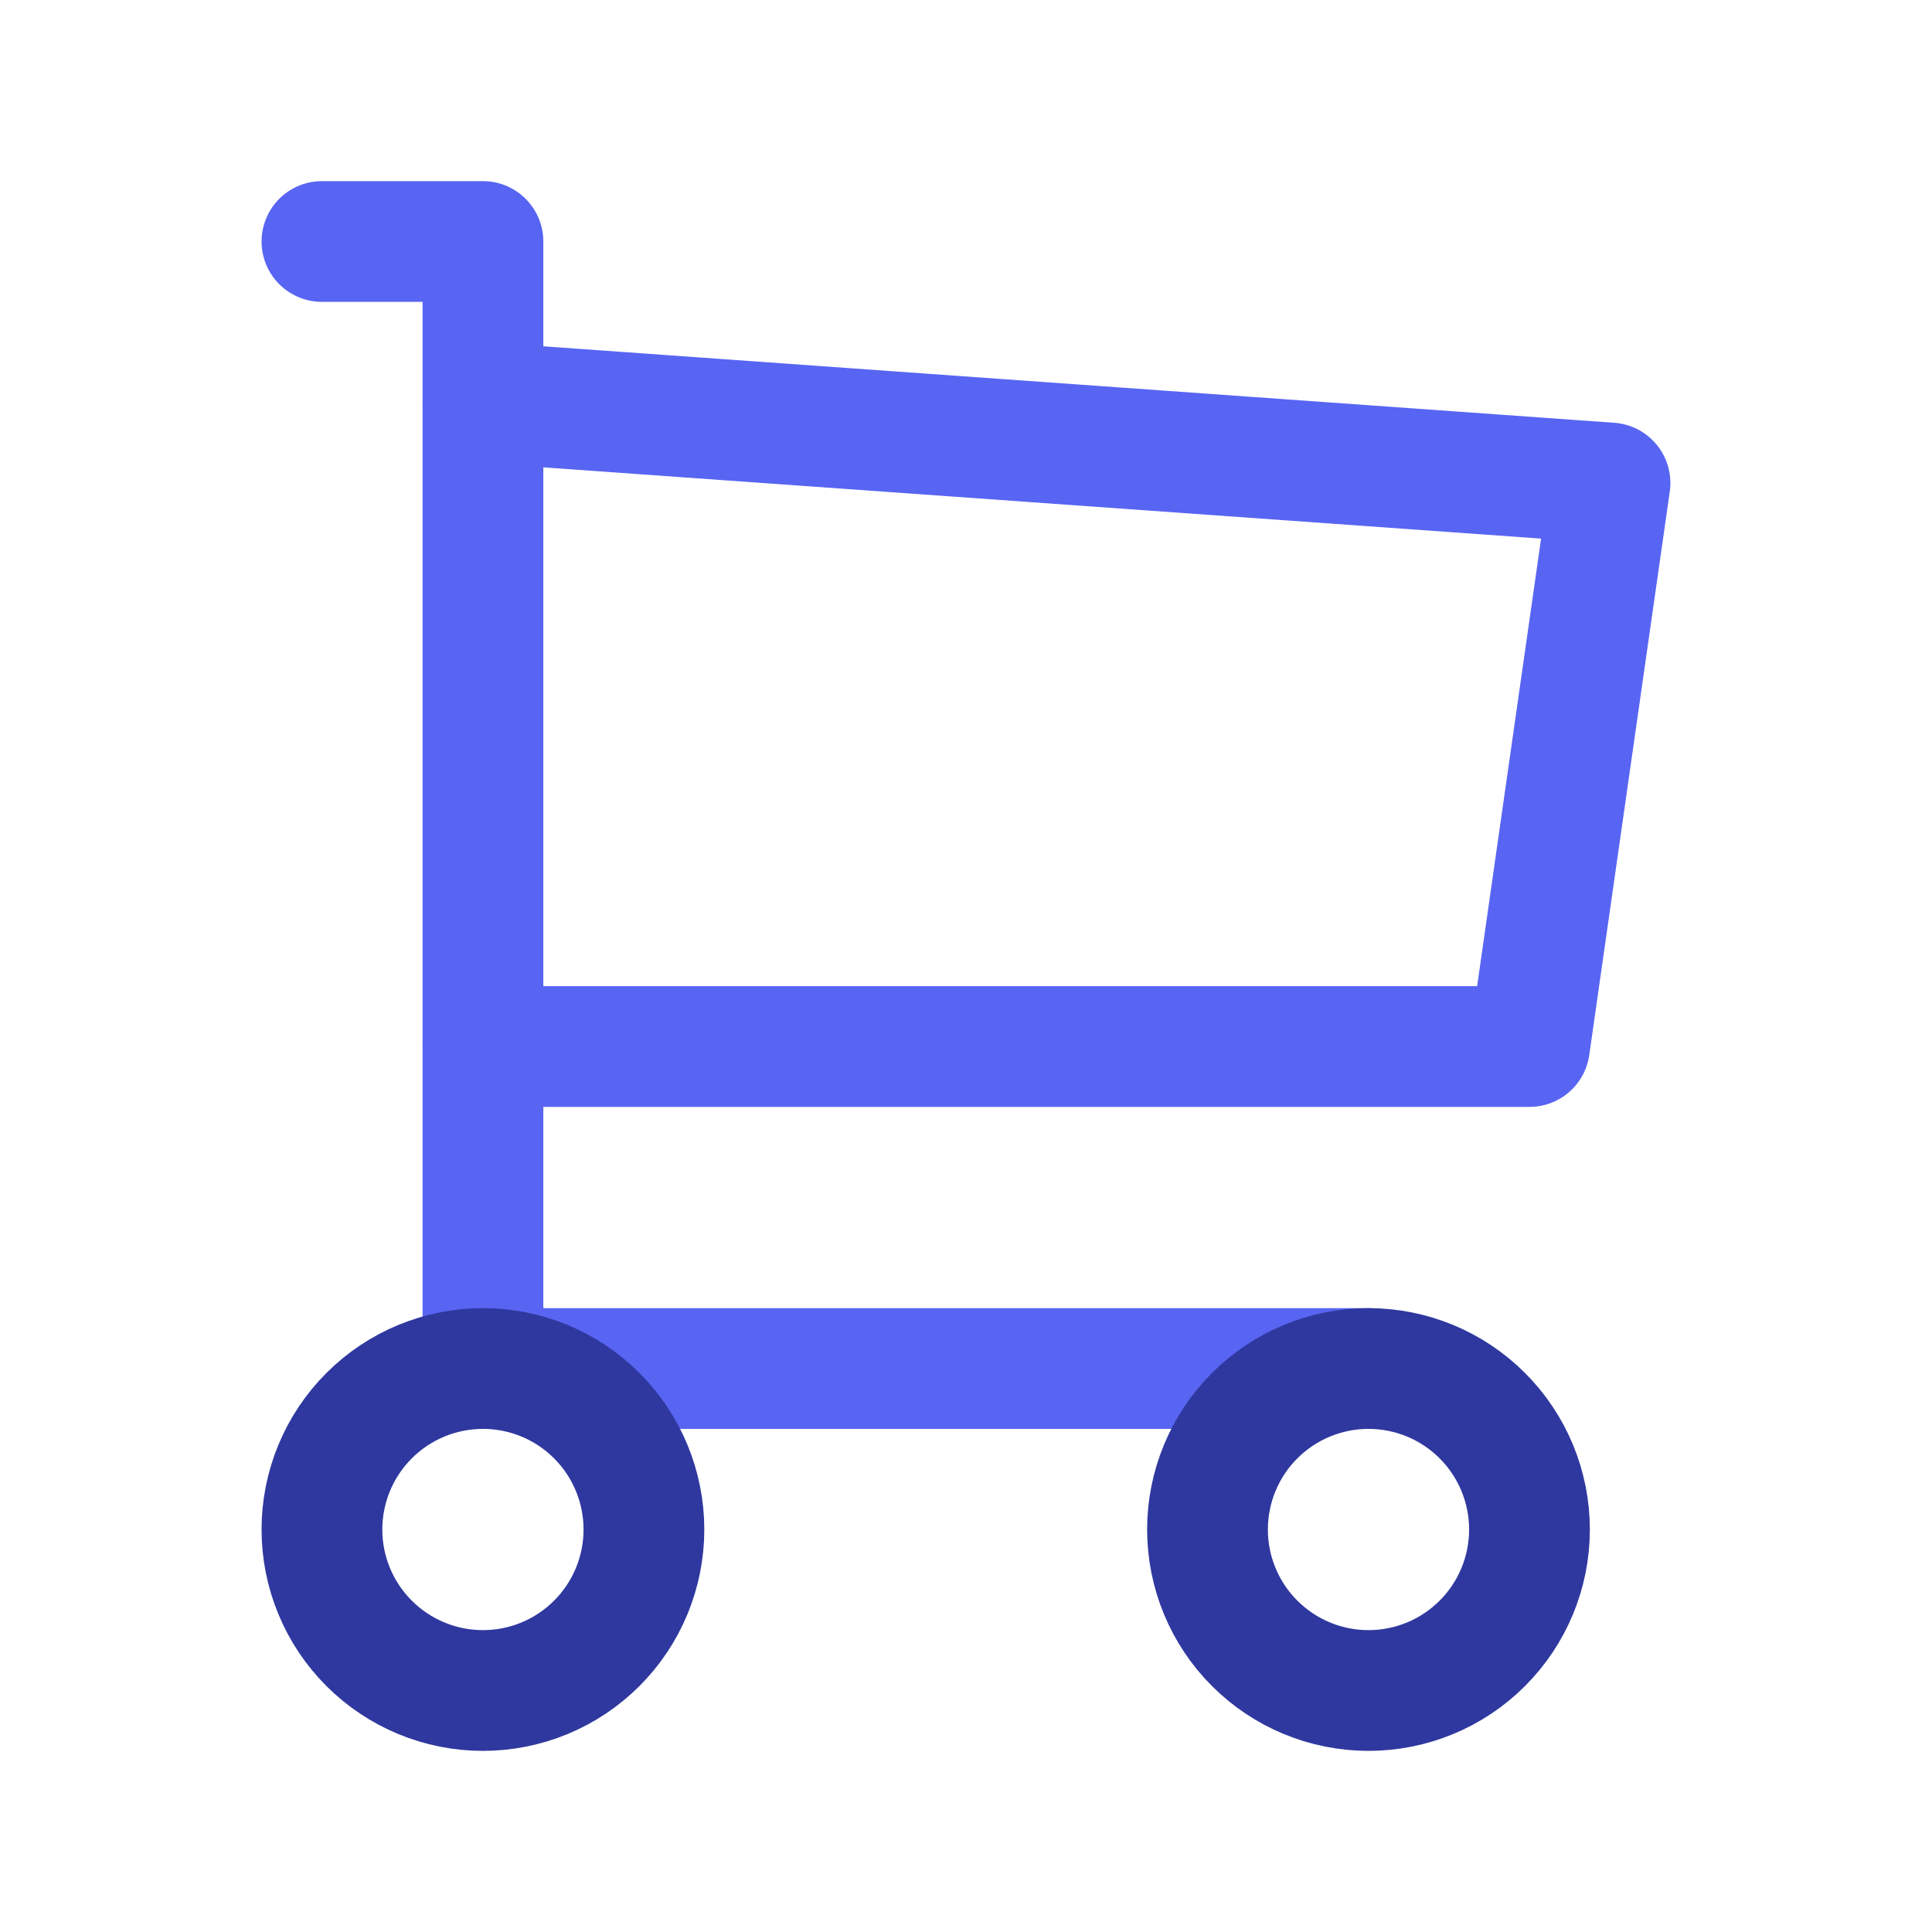 <svg width="44" height="44" viewBox="0 0 44 44" fill="none" xmlns="http://www.w3.org/2000/svg">
<g clip-path="url(#clip0_118_70016)">
<path d="M31.165 31.167H10.999V5.5H7.332" stroke="#5865F2" stroke-width="2.75" stroke-linecap="round" stroke-linejoin="round"/>
<path d="M11 9.167L36.667 11L34.833 23.834H11" stroke="#5865F2" stroke-width="2.75" stroke-linecap="round" stroke-linejoin="round"/>
<path d="M7.332 34.834C7.332 35.806 7.718 36.739 8.406 37.426C9.094 38.114 10.026 38.5 10.999 38.5C11.971 38.5 12.904 38.114 13.591 37.426C14.279 36.739 14.665 35.806 14.665 34.834C14.665 33.861 14.279 32.929 13.591 32.241C12.904 31.553 11.971 31.167 10.999 31.167C10.026 31.167 9.094 31.553 8.406 32.241C7.718 32.929 7.332 33.861 7.332 34.834Z" stroke="#2F389F" stroke-width="2.75" stroke-linecap="round" stroke-linejoin="round"/>
<path d="M27.5 34.834C27.5 35.806 27.886 36.739 28.574 37.426C29.262 38.114 30.194 38.5 31.167 38.5C32.139 38.5 33.072 38.114 33.759 37.426C34.447 36.739 34.833 35.806 34.833 34.834C34.833 33.861 34.447 32.929 33.759 32.241C33.072 31.553 32.139 31.167 31.167 31.167C30.194 31.167 29.262 31.553 28.574 32.241C27.886 32.929 27.5 33.861 27.5 34.834Z" stroke="#2F389F" stroke-width="2.75" stroke-linecap="round" stroke-linejoin="round"/>
</g>
<defs>
<clipPath id="clip0_118_70016">
<rect width="44" height="44" fill="white"/>
</clipPath>
</defs>
</svg>
